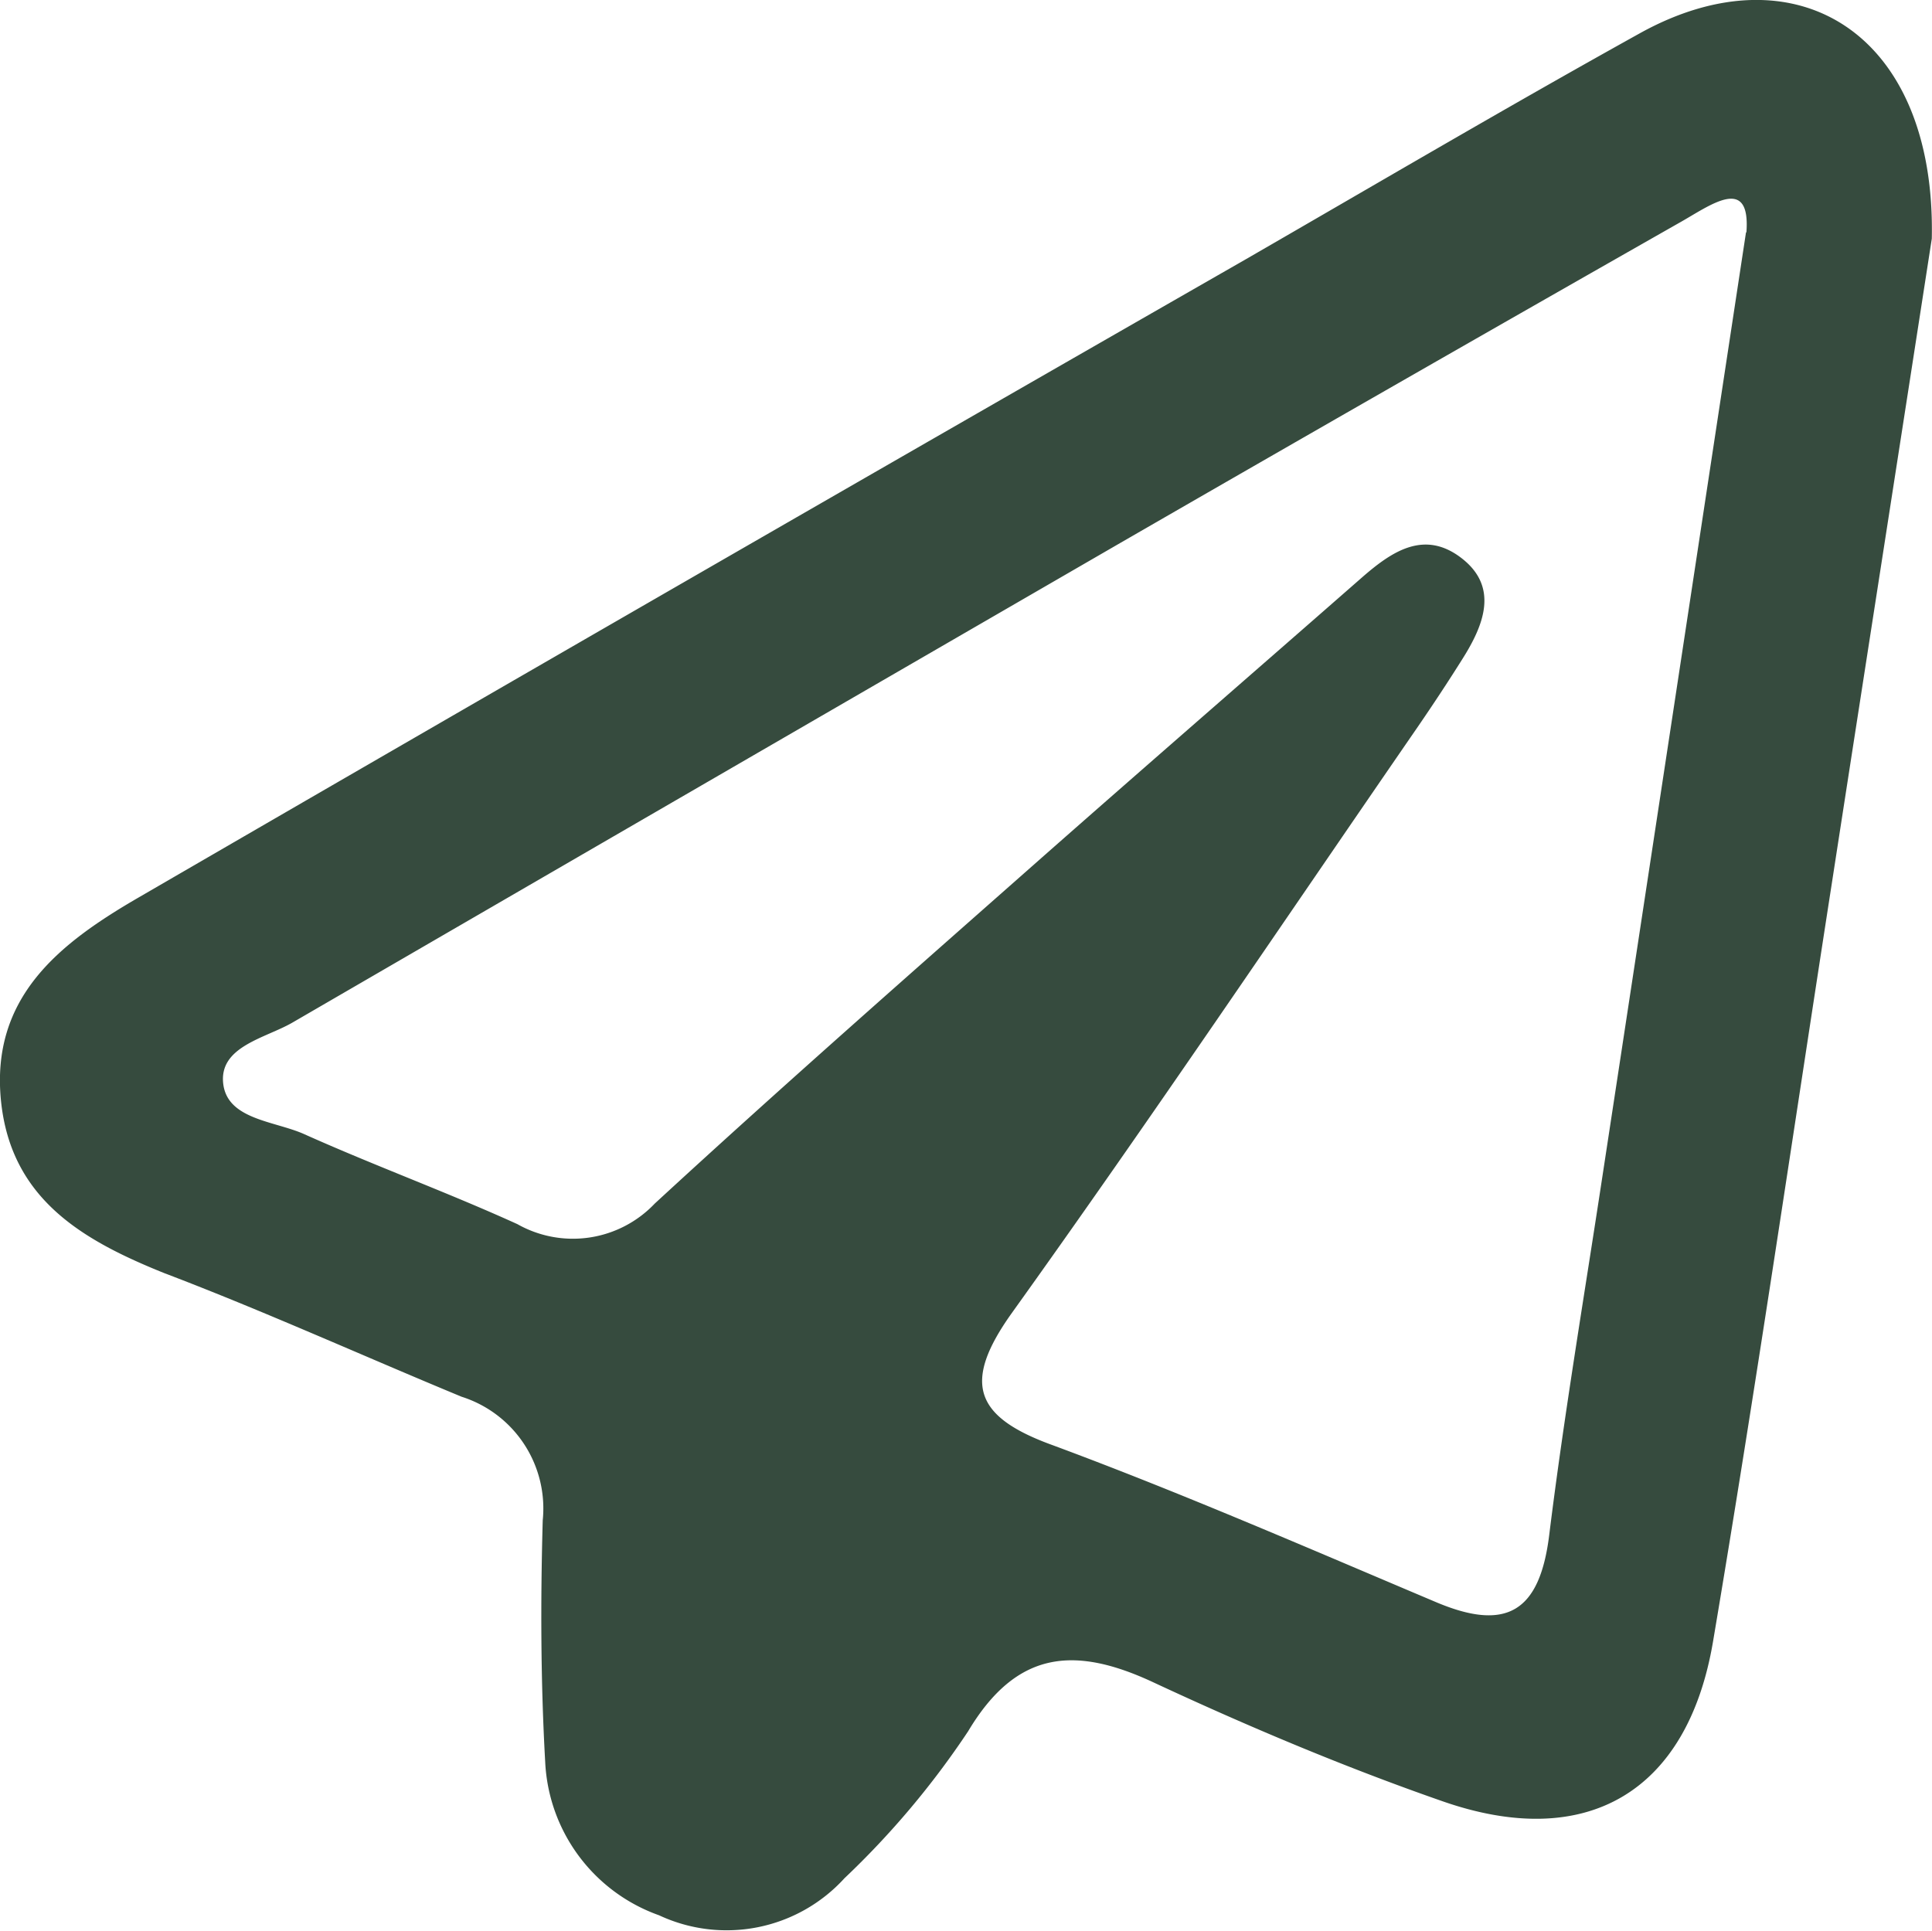 <svg id="Layer_1" data-name="Layer 1" xmlns="http://www.w3.org/2000/svg" viewBox="0 0 93.8 93.75"><defs><style>.cls-1{fill:#364b3e;}</style></defs><path class="cls-1" d="M93.79,11.59C92.32,21.09,90.62,32,88.92,43c-1.9,12.24-3.69,24.49-5.75,36.7C81.93,87.05,77,89.91,70,87.45c-4.76-1.66-9.43-3.63-14-5.76-3.85-1.8-6.66-1.54-9,2.38A41.39,41.39,0,0,1,41,91.2,7.74,7.74,0,0,1,32,93a8.32,8.32,0,0,1-5.53-7.44c-.22-3.9-.23-7.83-.12-11.74a5.69,5.69,0,0,0-3.94-6c-4.83-2-9.57-4.15-14.43-6C4,60.22.54,58.22.05,53.47c-.52-5.07,2.87-7.68,6.66-9.88Q33.59,28,60.5,12.58C66.86,8.91,73.18,5.19,79.59,1.63,87.15-2.58,94,1.57,93.79,11.59Zm-9-.31C85,8.44,83,10,81.51,10.83Q67.92,18.56,54.38,26.37,34.28,38,14.22,49.64c-1.31.77-3.61,1.16-3.38,3,.22,1.73,2.5,1.79,3.93,2.43,3.41,1.53,6.94,2.82,10.35,4.37a5.48,5.48,0,0,0,6.67-1C38,52.72,44.38,47.12,50.72,41.52,55.85,37,61,32.53,66.17,28c1.43-1.24,3-2.29,4.8-.89S72.05,30.34,71,32c-.69,1.1-1.41,2.19-2.15,3.27-6.56,9.52-13,19.1-19.75,28.52-2.37,3.34-1.81,5,2,6.38,6.26,2.32,12.41,5,18.54,7.59,3.49,1.5,5.12.53,5.58-3.26.72-5.81,1.7-11.59,2.58-17.39C80.09,42.1,82.36,27.13,84.77,11.28Z"/></svg>
